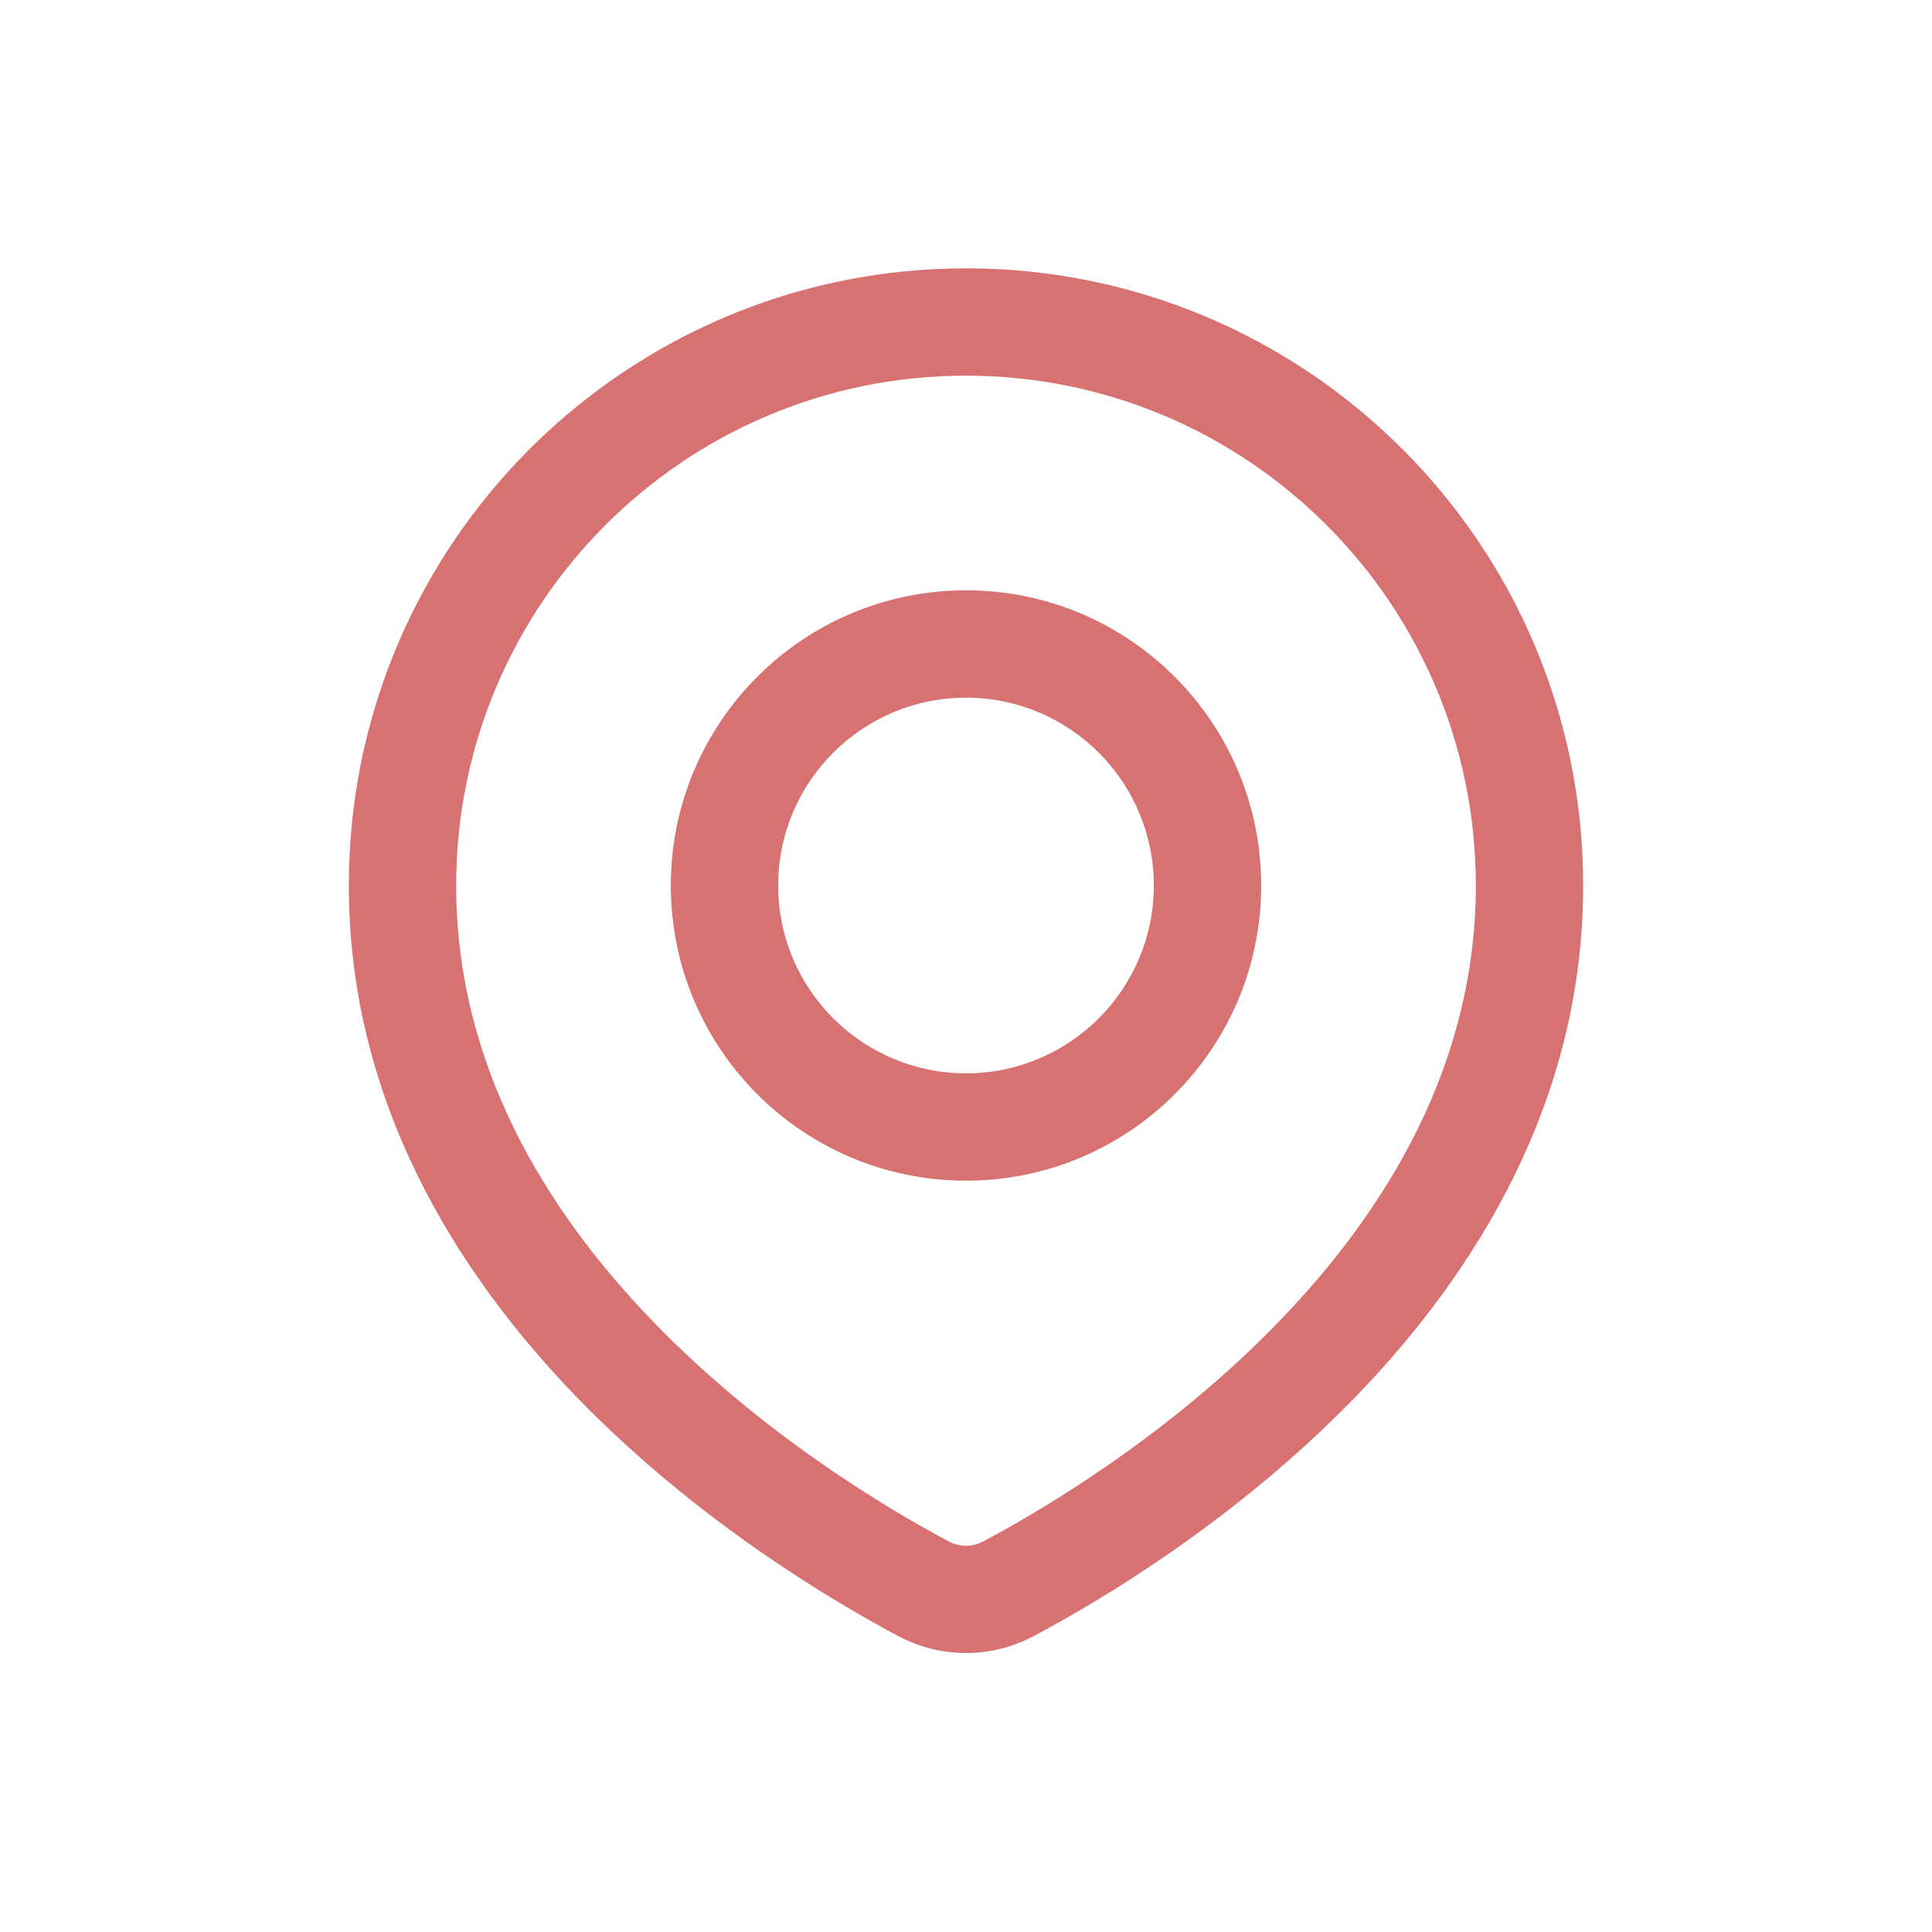 <svg width="18" height="18" viewBox="0 0 18 18" fill="none" xmlns="http://www.w3.org/2000/svg">
<path d="M9.398 14.801L9.633 15.242H9.633L9.398 14.801ZM8.602 14.801L8.367 15.242H8.367L8.602 14.801ZM13.75 8.25C13.75 9.903 12.932 11.259 11.923 12.305C10.914 13.351 9.752 14.046 9.163 14.36L9.633 15.242C10.268 14.904 11.531 14.152 12.643 13C13.754 11.847 14.75 10.255 14.75 8.25H13.75ZM9 3.5C11.623 3.5 13.75 5.627 13.75 8.25H14.75C14.75 5.074 12.176 2.5 9 2.5V3.5ZM4.25 8.25C4.25 5.627 6.377 3.5 9 3.5V2.5C5.824 2.5 3.25 5.074 3.25 8.25H4.25ZM8.837 14.36C8.248 14.046 7.086 13.351 6.077 12.305C5.068 11.259 4.25 9.903 4.25 8.25H3.25C3.25 10.255 4.246 11.847 5.357 13C6.468 14.152 7.732 14.904 8.367 15.242L8.837 14.36ZM9.163 14.36C9.058 14.415 8.942 14.415 8.837 14.36L8.367 15.242C8.766 15.454 9.234 15.454 9.633 15.242L9.163 14.36ZM10.75 8.25C10.75 9.216 9.966 10 9 10V11C10.519 11 11.75 9.769 11.75 8.25H10.75ZM9 6.5C9.966 6.5 10.75 7.284 10.75 8.25H11.75C11.75 6.731 10.519 5.5 9 5.5V6.5ZM7.25 8.25C7.25 7.284 8.034 6.5 9 6.5V5.5C7.481 5.5 6.25 6.731 6.25 8.25H7.25ZM9 10C8.034 10 7.25 9.216 7.25 8.25H6.25C6.25 9.769 7.481 11 9 11V10Z" fill="#D87171"/>
</svg>
